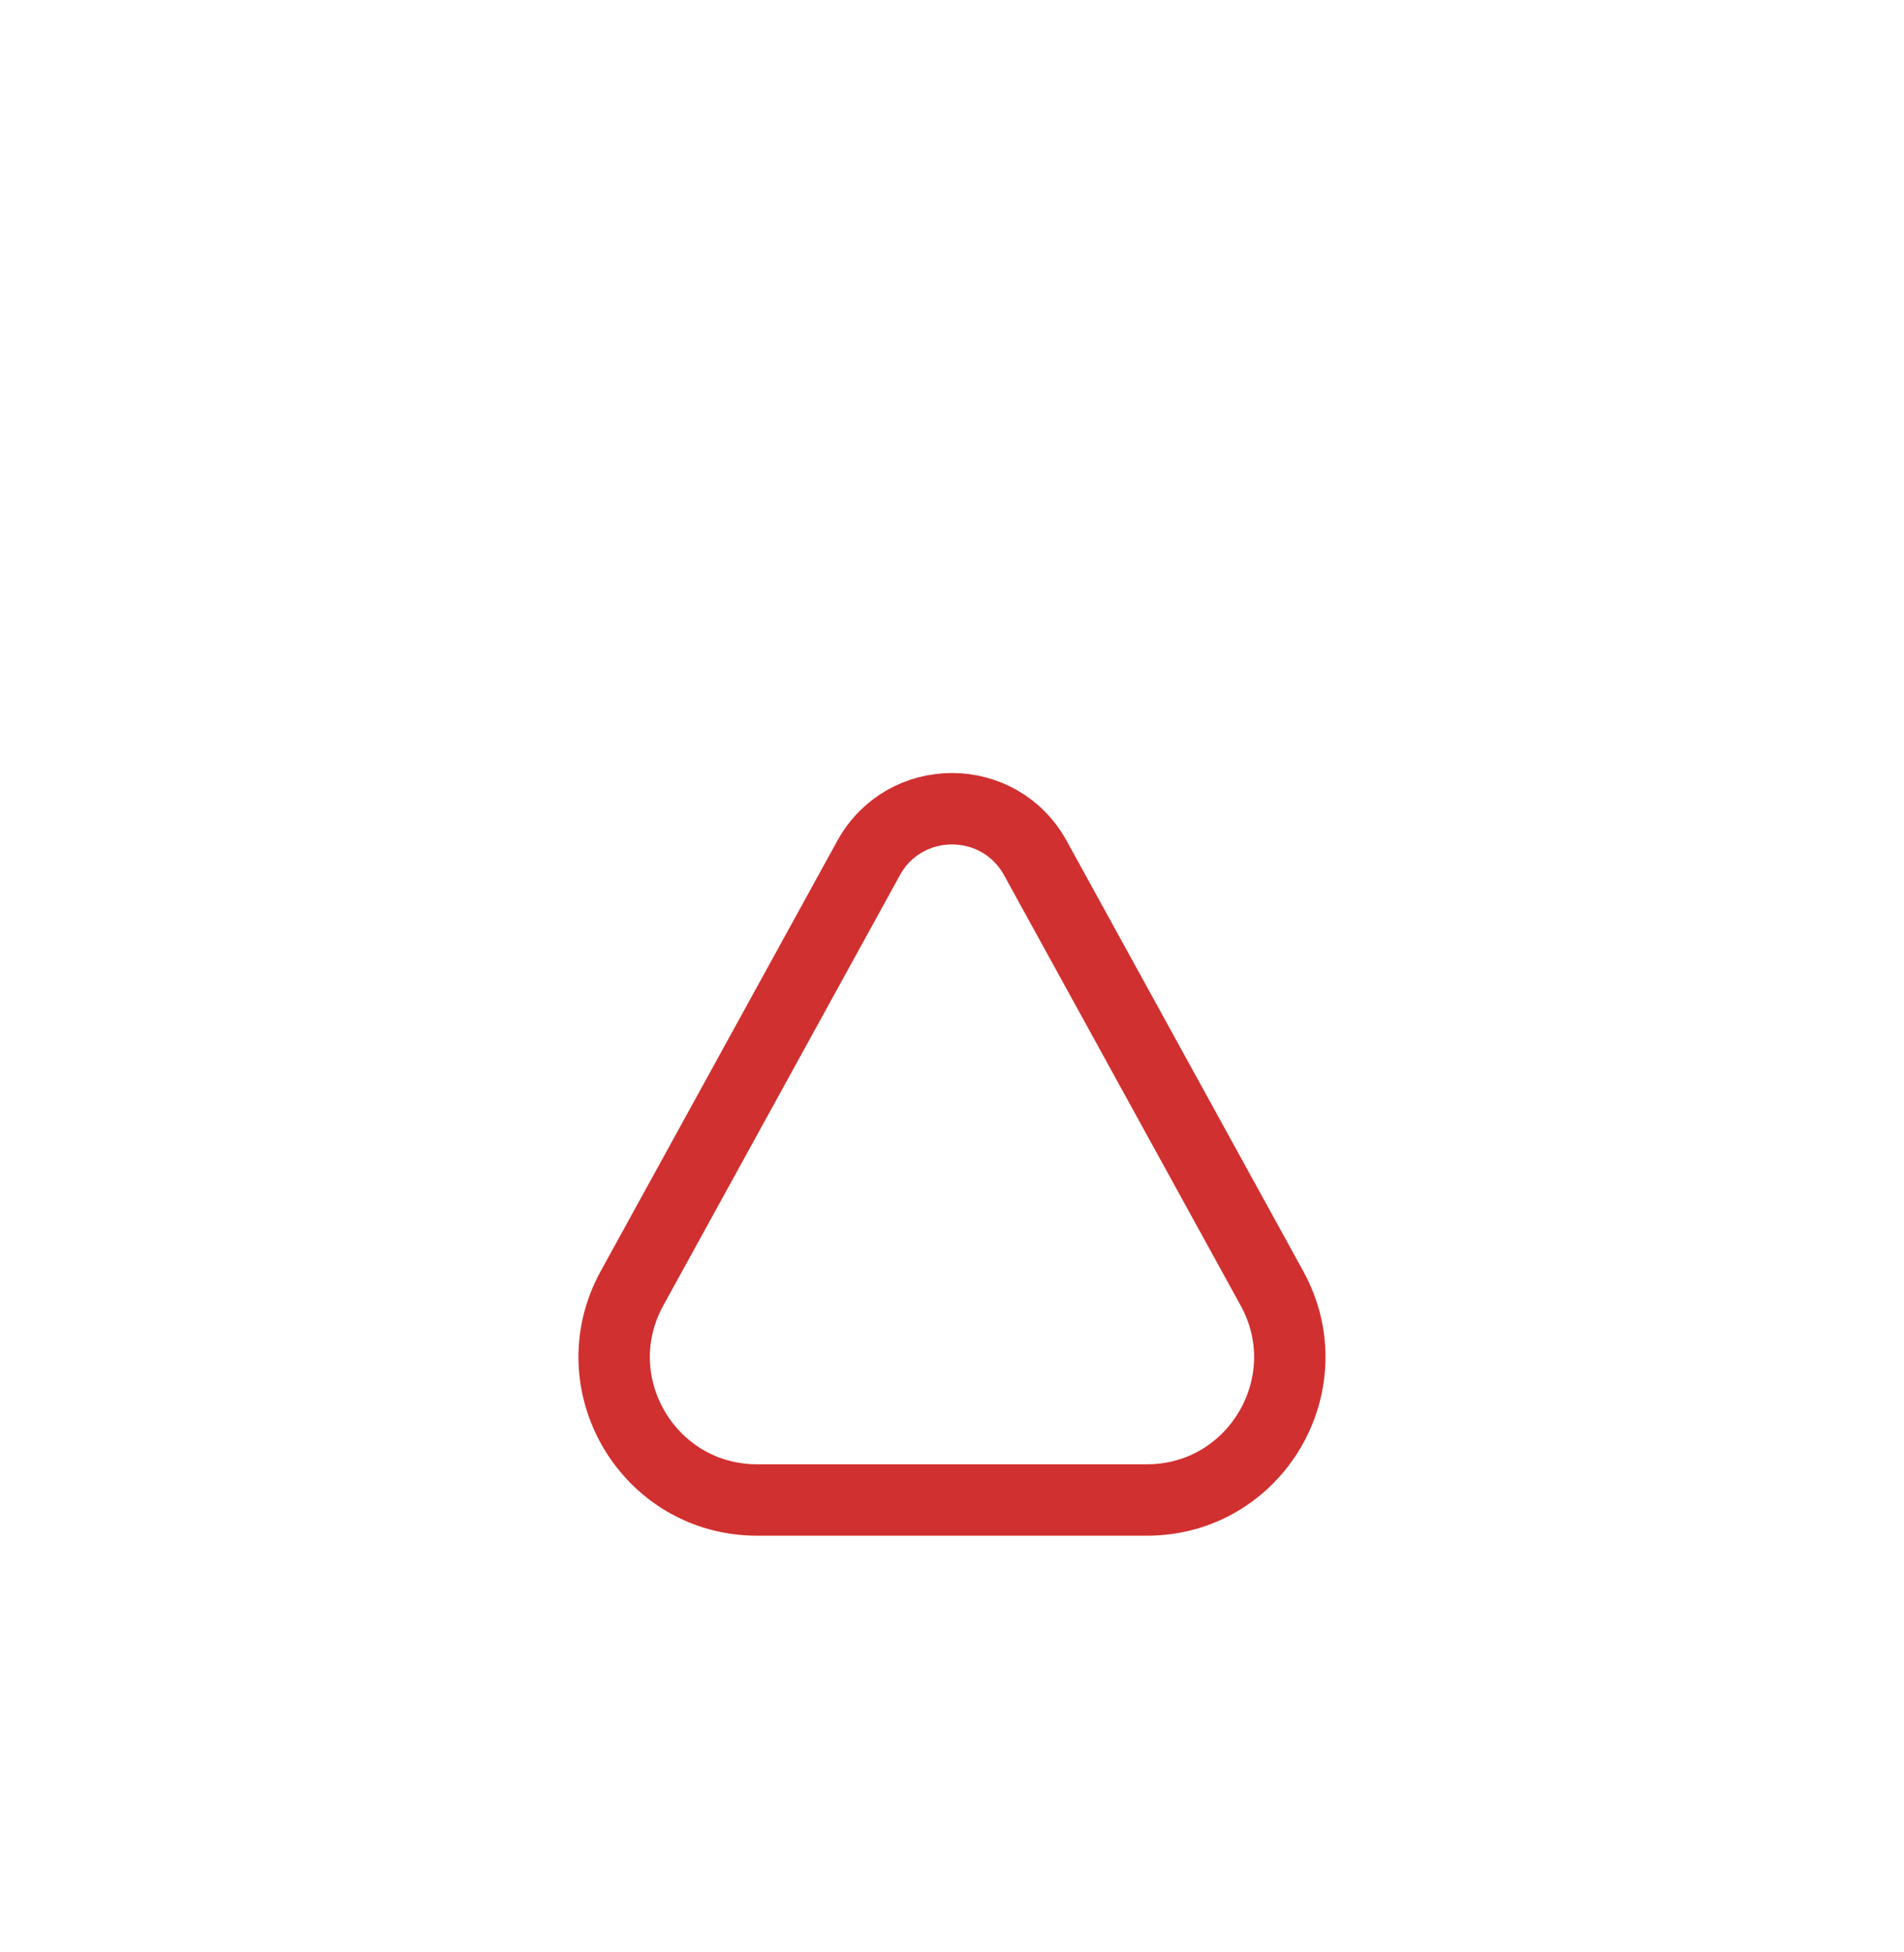 <svg width="40" height="41" fill="none" xmlns="http://www.w3.org/2000/svg"><g filter="url(#a)"><path d="M15.907 17.5h8.186c2.282 0 3.728-2.446 2.628-4.446L21.752 4.02c-.76-1.382-2.745-1.382-3.505 0l-4.969 9.034c-1.1 2 .347 4.446 2.63 4.446Z" stroke="#D0302F" stroke-width="1.5" stroke-linecap="round"/></g><defs><filter id="a" x="-2" y="-2" width="44" height="44" filterUnits="userSpaceOnUse" color-interpolation-filters="sRGB"><feFlood flood-opacity="0" result="BackgroundImageFix"/><feColorMatrix in="SourceAlpha" values="0 0 0 0 0 0 0 0 0 0 0 0 0 0 0 0 0 0 127 0" result="hardAlpha"/><feMorphology radius="4" in="SourceAlpha" result="effect1_dropShadow_462_1400"/><feOffset dy="4"/><feGaussianBlur stdDeviation="3"/><feColorMatrix values="0 0 0 0 0.741 0 0 0 0 0.231 0 0 0 0 0.227 0 0 0 0.16 0"/><feBlend in2="BackgroundImageFix" result="effect1_dropShadow_462_1400"/><feColorMatrix in="SourceAlpha" values="0 0 0 0 0 0 0 0 0 0 0 0 0 0 0 0 0 0 127 0" result="hardAlpha"/><feMorphology radius="3" in="SourceAlpha" result="effect2_dropShadow_462_1400"/><feOffset dy="10"/><feGaussianBlur stdDeviation="7.5"/><feColorMatrix values="0 0 0 0 0.741 0 0 0 0 0.231 0 0 0 0 0.227 0 0 0 0.16 0"/><feBlend in2="effect1_dropShadow_462_1400" result="effect2_dropShadow_462_1400"/><feBlend in="SourceGraphic" in2="effect2_dropShadow_462_1400" result="shape"/></filter></defs></svg>